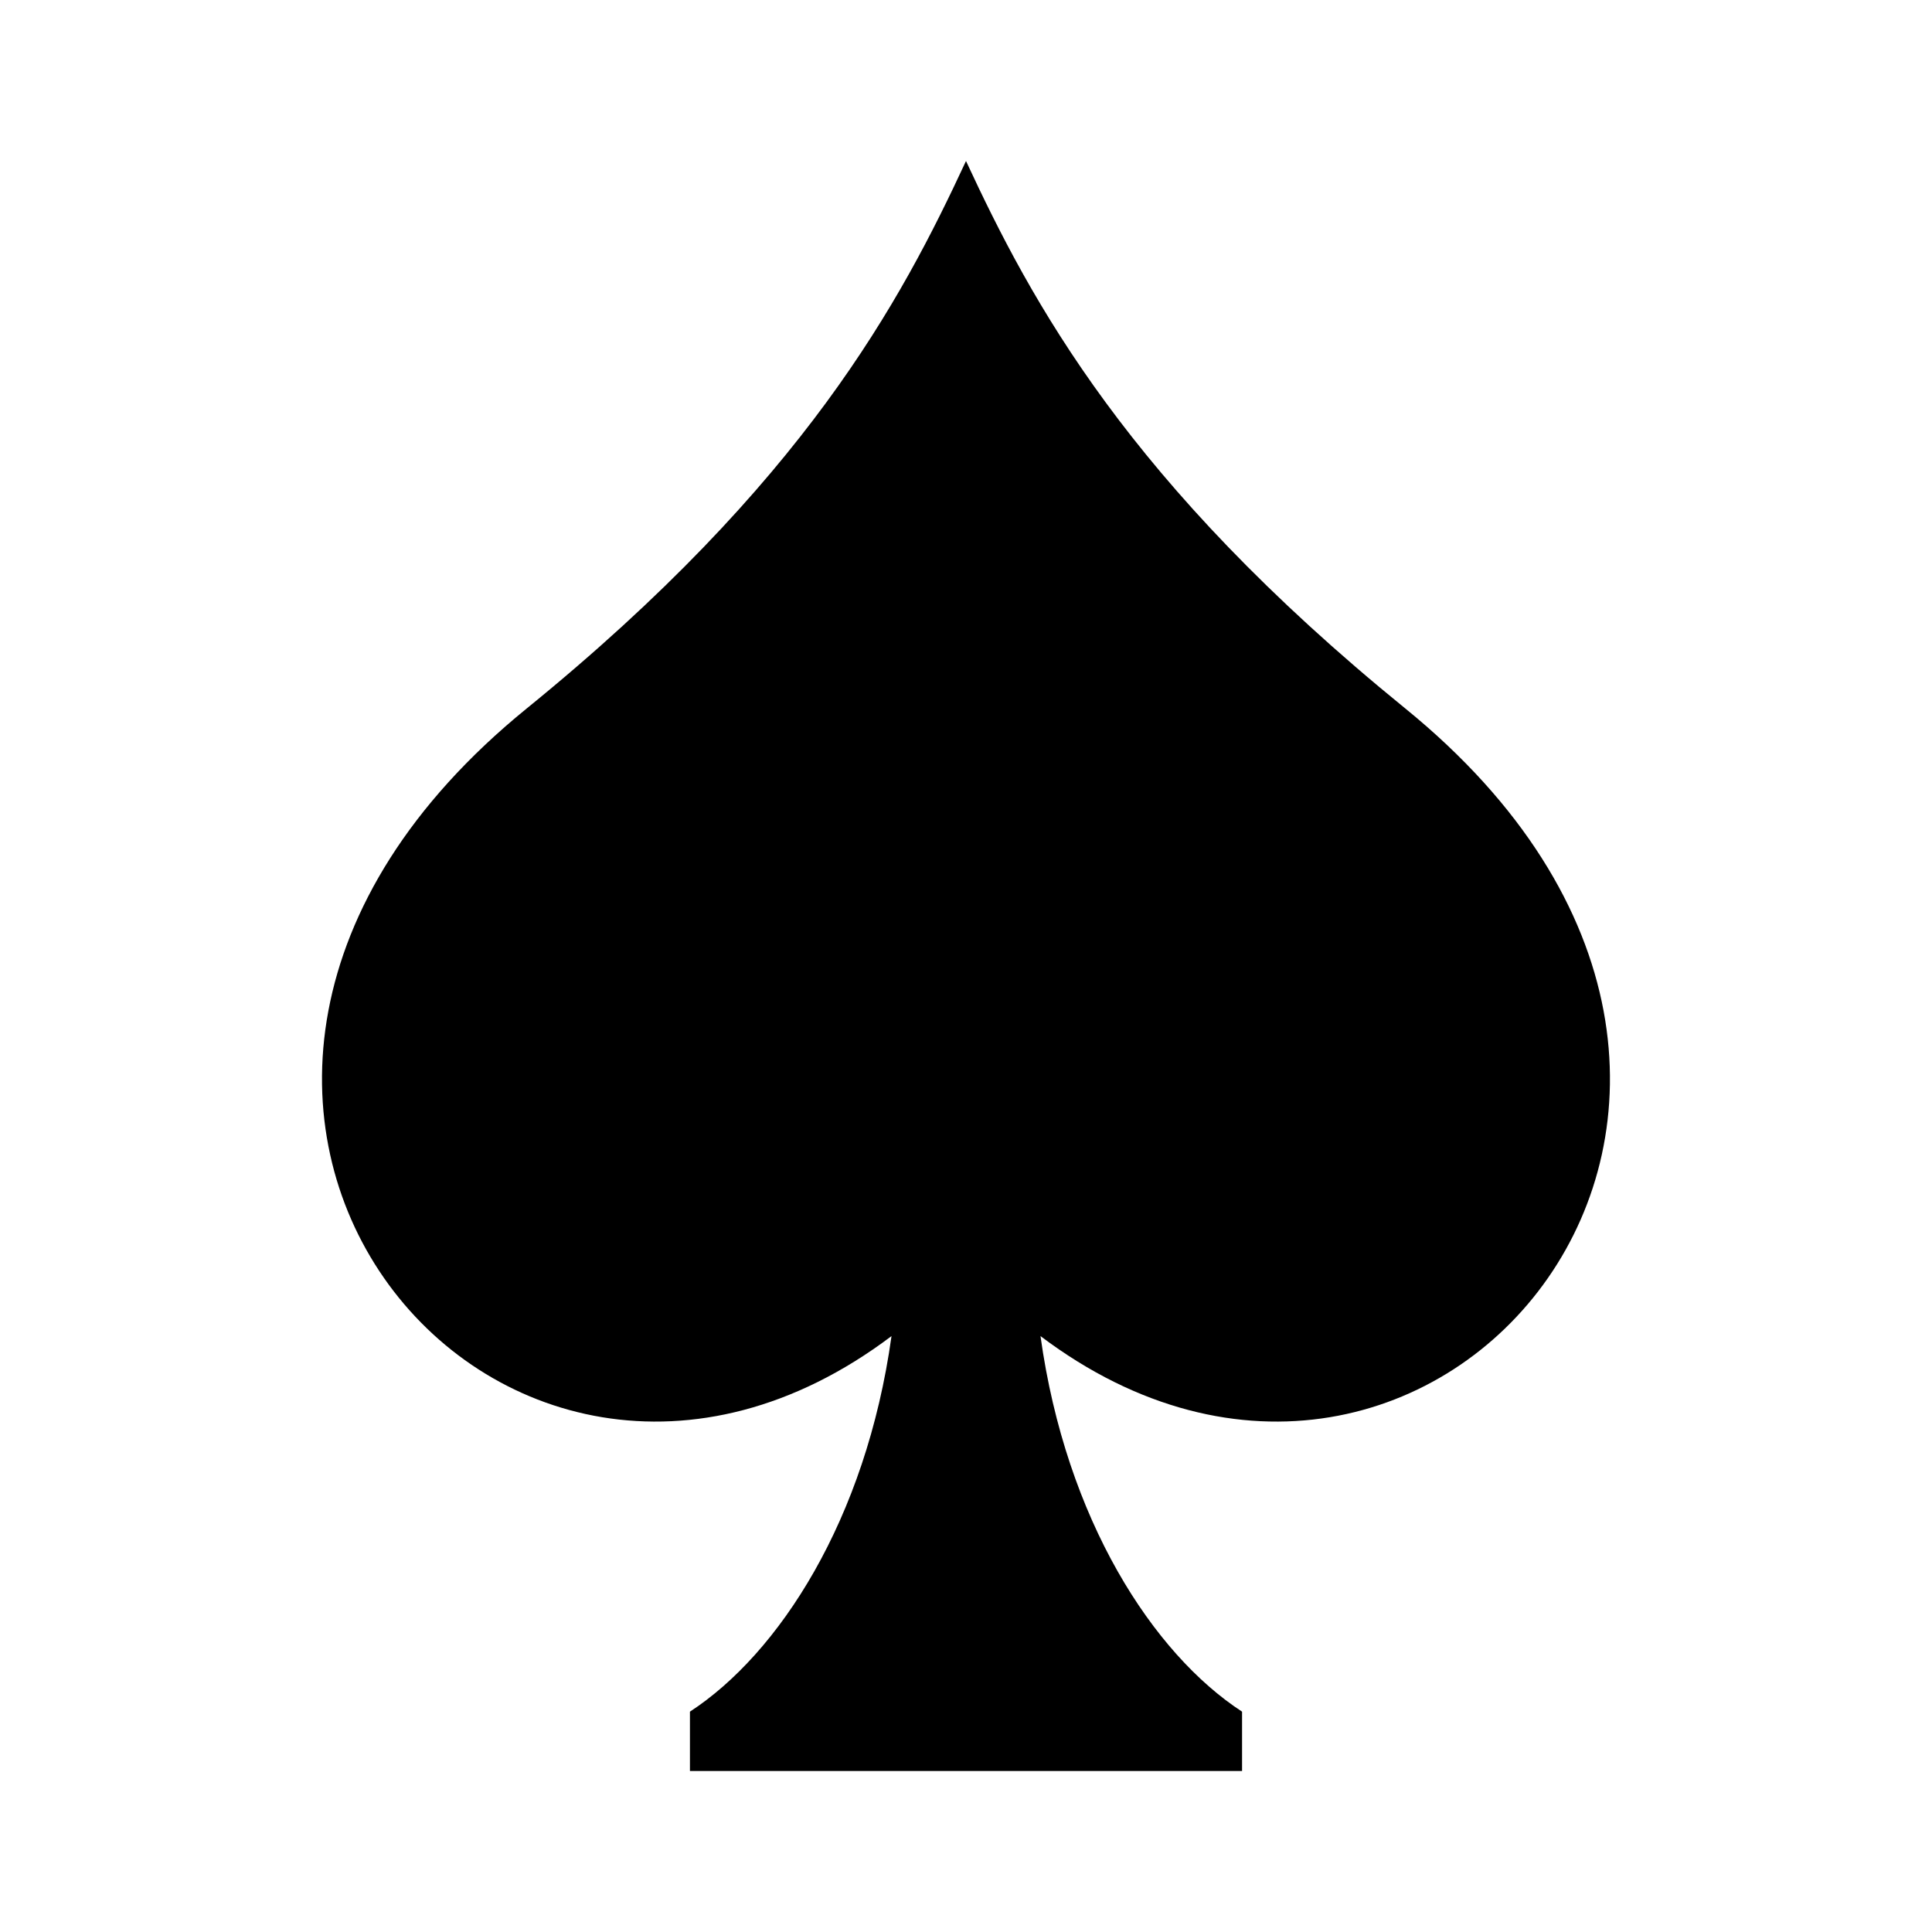 <svg width="18" height="18" viewBox="0 0 18 18" fill="none" xmlns="http://www.w3.org/2000/svg">
<path fill-rule="evenodd" clip-rule="evenodd" d="M13.092 6.6C10.5 4.493 9.607 2.806 9 1.5C8.393 2.806 7.5 4.493 4.908 6.6C0.487 10.193 4.648 15.208 8.306 12.448C8.068 14.161 7.254 15.409 6.428 15.947V16.5H9H11.572V15.947C10.745 15.409 9.932 14.161 9.694 12.448C13.352 15.208 17.512 10.193 13.092 6.6Z" fill="black"/>
</svg>

